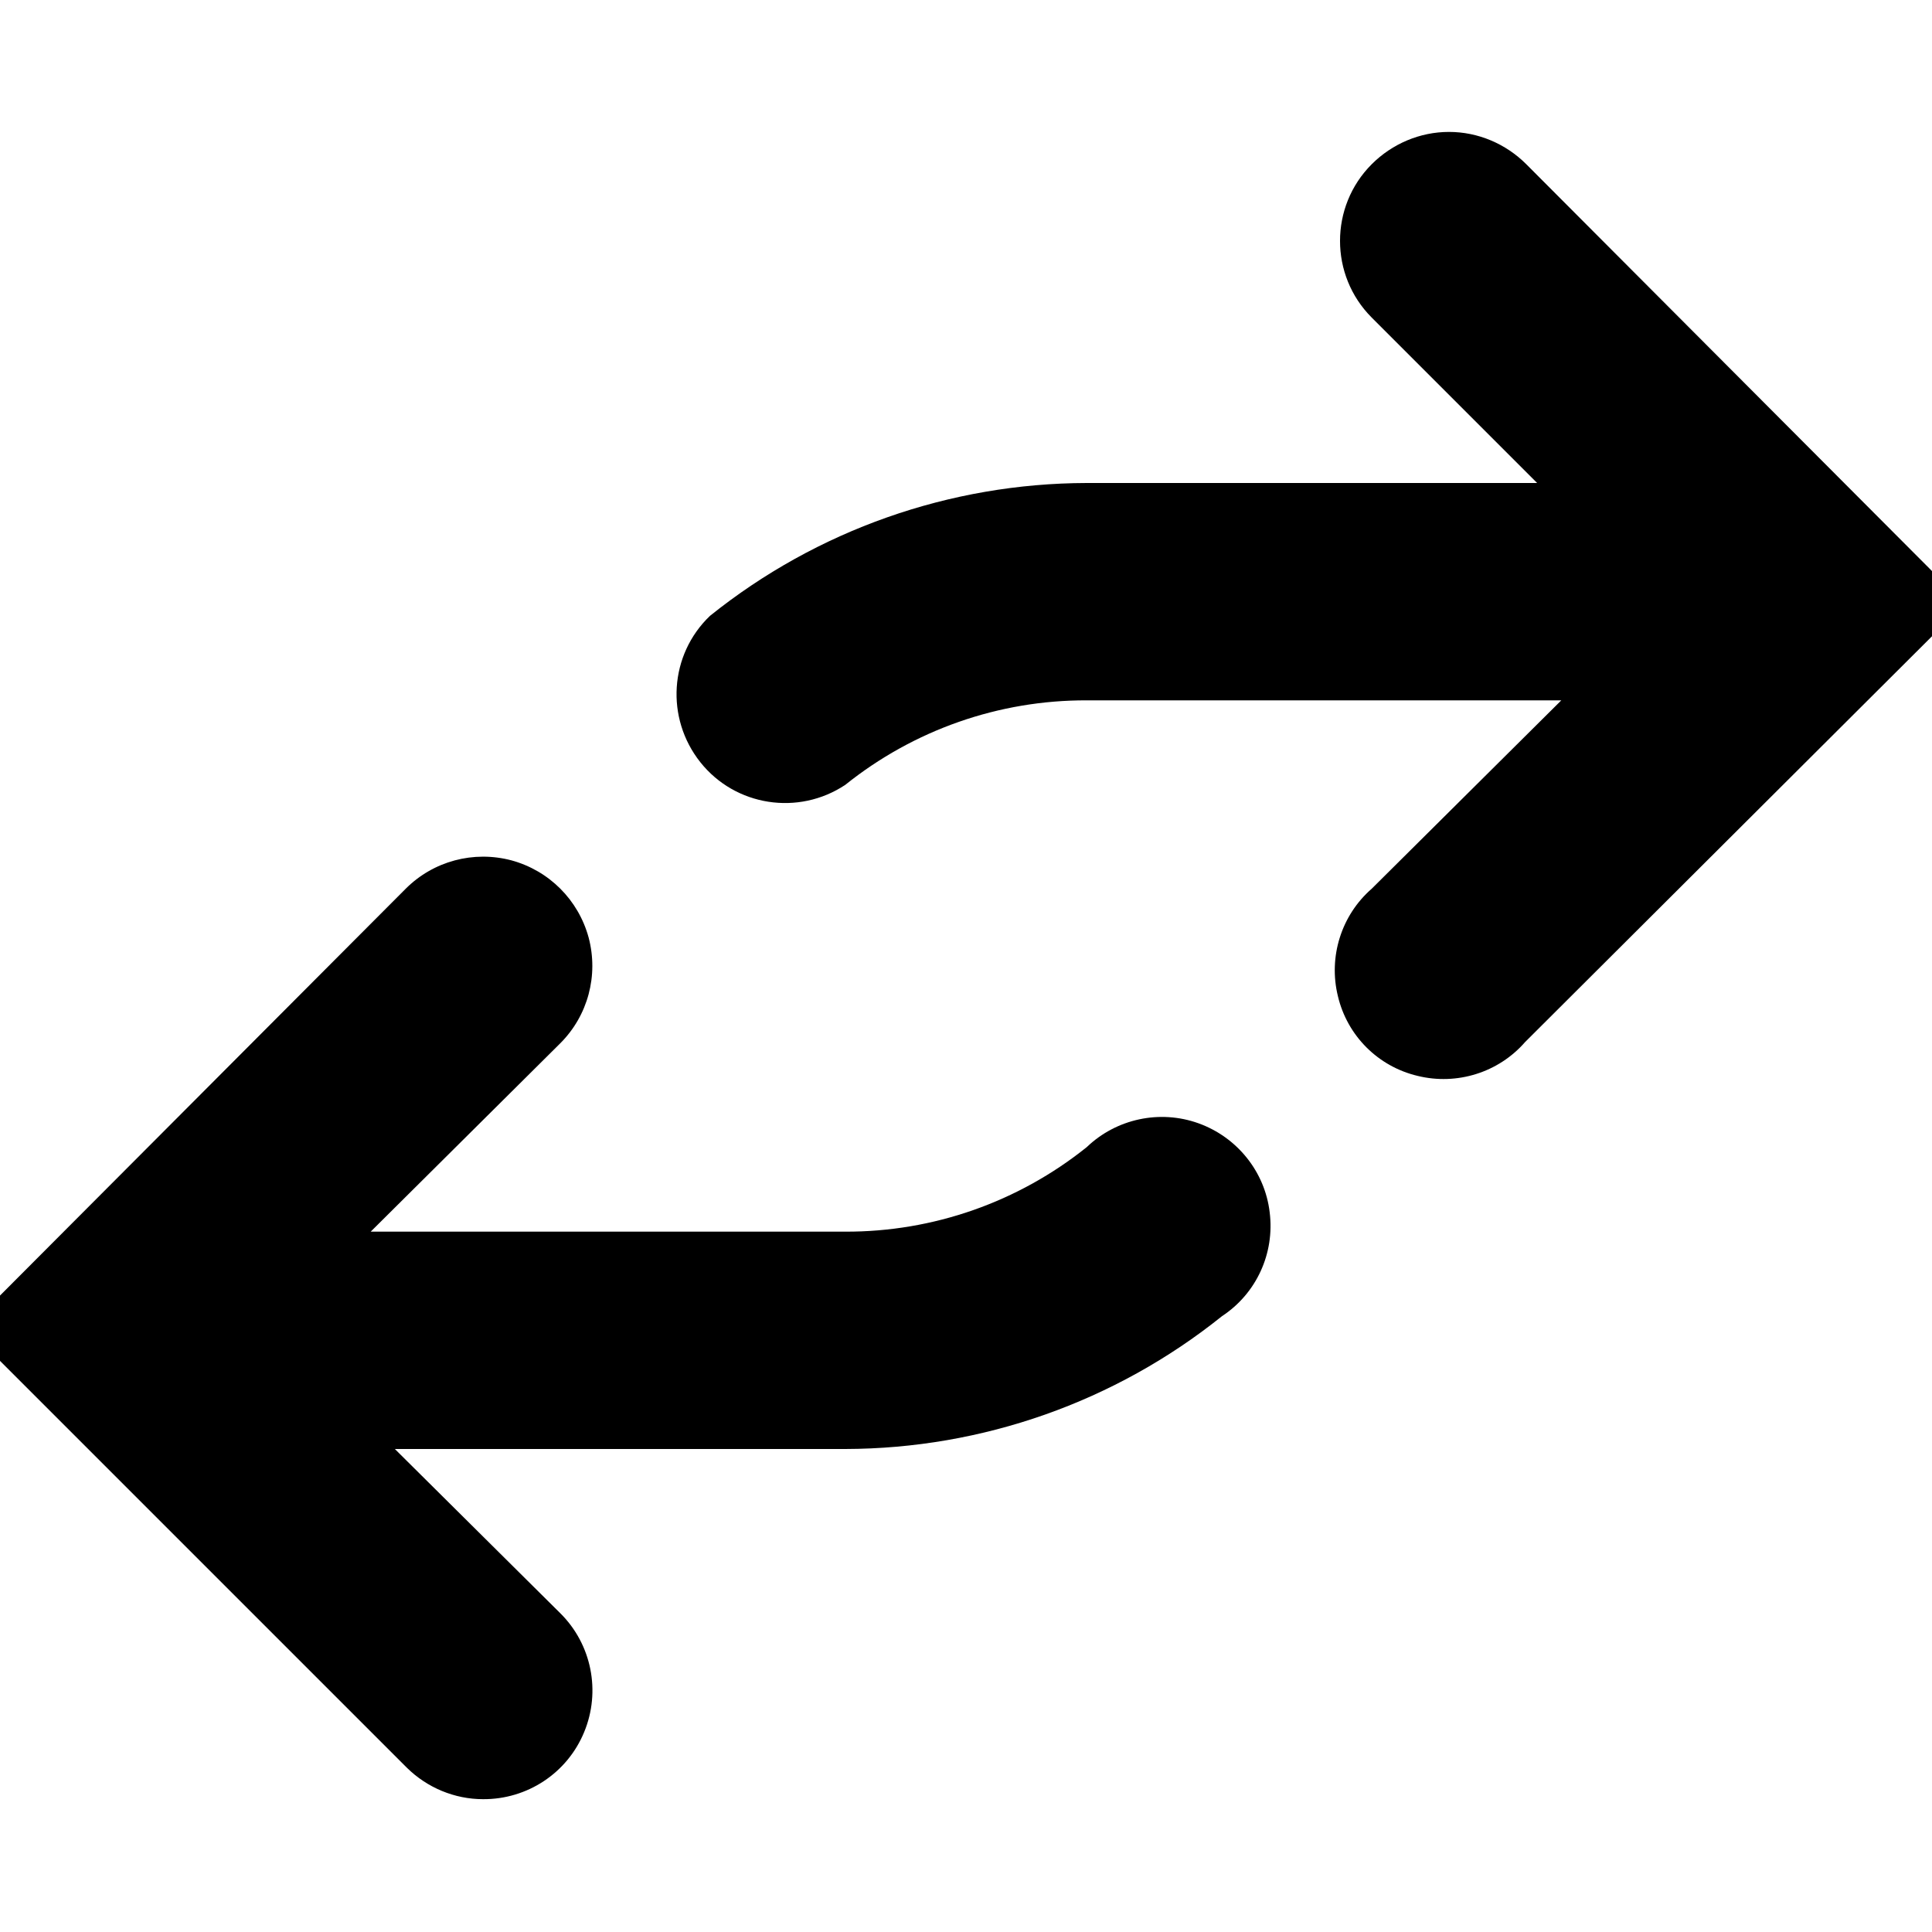 <?xml version="1.0"?><svg xmlns="http://www.w3.org/2000/svg" width="640" height="640" viewBox="0 0 640 640"><path d="m454.4 54.4c-14 14-14 36.8 0 50.8l54.8 54.8h-149.2c-45.4 0.1-89.4 15.6-124.8 44-13.5 12.9-14.8 33.9-3.2 48.5s32.5 17.8 48 7.5c22.7-18.2 50.9-28.1 80-28h157.2l-62.8 62.4c-10.1 8.8-14.4 22.6-11.2 35.6 3.1 13.1 13.3 23.3 26.4 26.4 13 3.2 26.8-1.1 35.6-11.2l145.6-145.2-145.2-145.6c-6.8-6.8-16-10.7-25.6-10.7s-18.8 3.9-25.6 10.7z m-294.4 541.6c14.6 0.1 27.9-8.6 33.5-22.2 5.6-13.5 2.5-29.1-7.9-39.4l-54.8-54.4h149.2c45.4-0.1 89.4-15.6 124.8-44 11.4-7.5 17.5-20.8 15.8-34.4-1.6-13.5-10.8-24.9-23.6-29.5-12.8-4.6-27.2-1.5-37 7.9-22.7 18.2-50.9 28.1-80 28h-157.2l62.8-62.4c9.2-9.2 12.7-22.5 9.4-35-3.4-12.5-13.1-22.2-25.6-25.6-12.5-3.3-25.8 0.2-35 9.4l-145.2 145.6 145.6 145.6c6.7 6.6 15.8 10.4 25.2 10.4z"></path></svg>